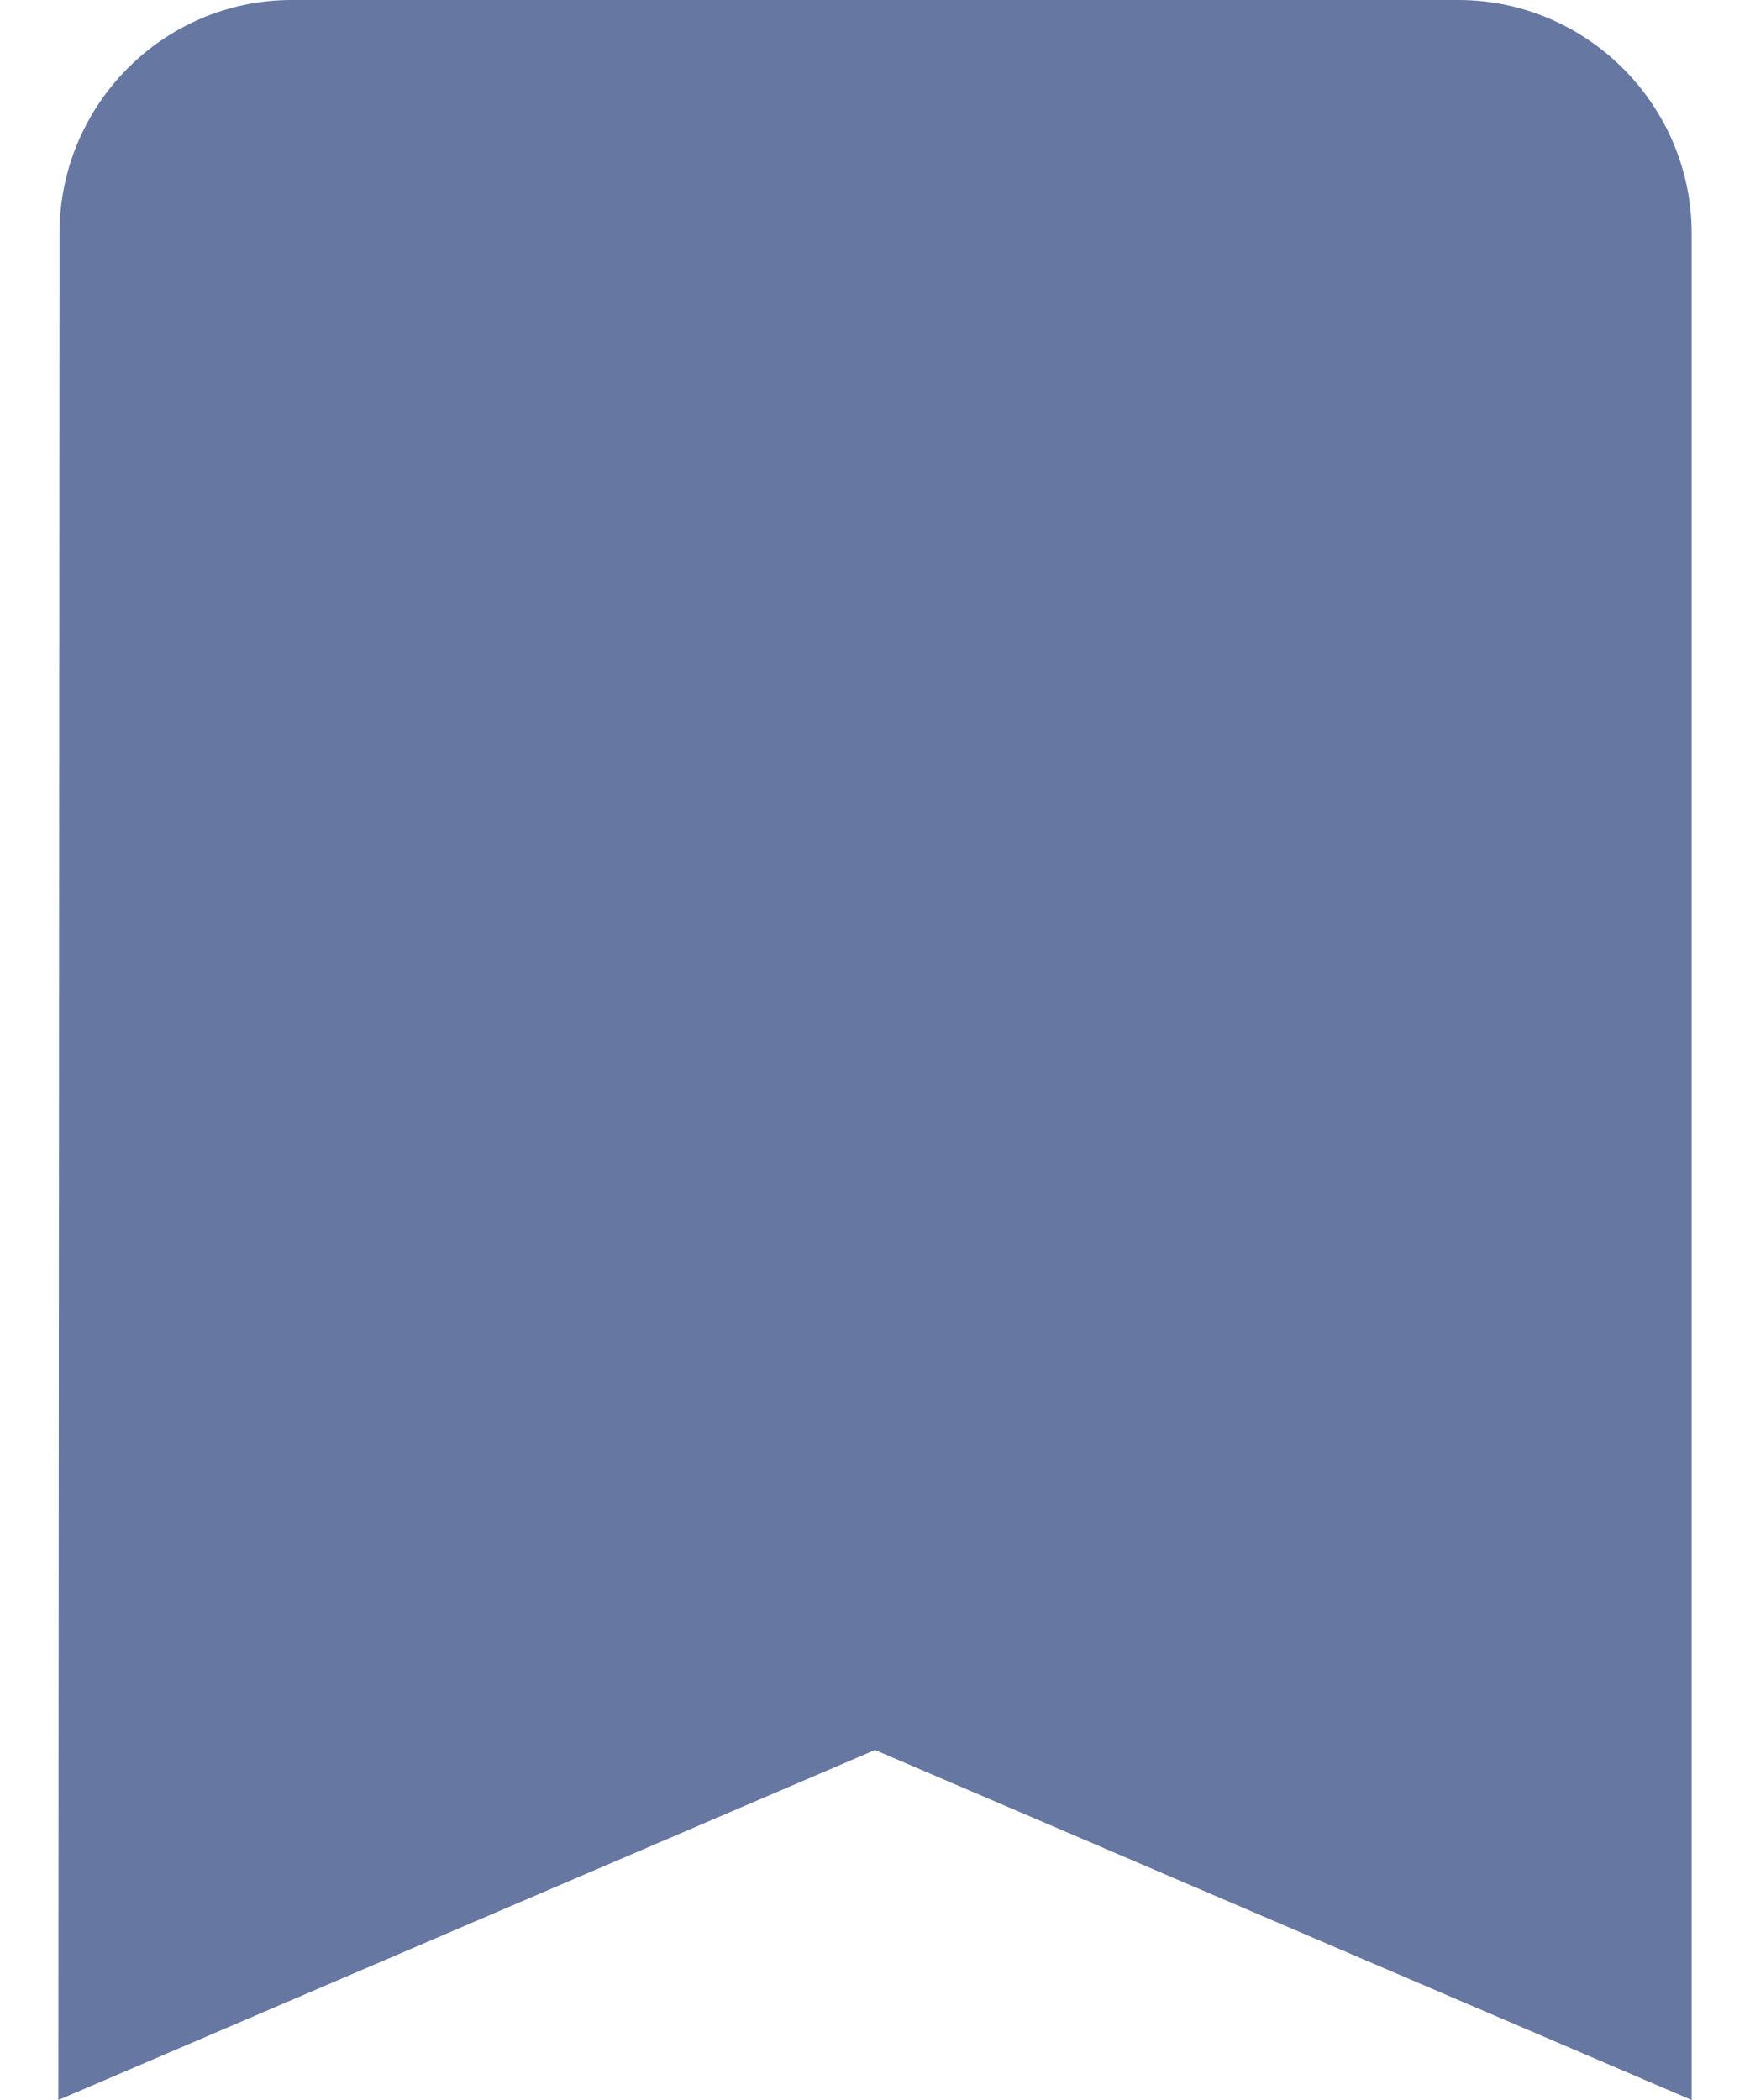 <svg width="20" height="24" viewBox="0 0 20 24" fill="none" xmlns="http://www.w3.org/2000/svg" xmlns:xlink="http://www.w3.org/1999/xlink">
<path d="M16.667,0L3.333,0C1.867,0 0.68,1.2 0.68,2.667L0.667,24L10,20L19.333,24L19.333,2.667C19.333,1.2 18.133,0 16.667,0Z" fill="#6677A2"/>
</svg>
